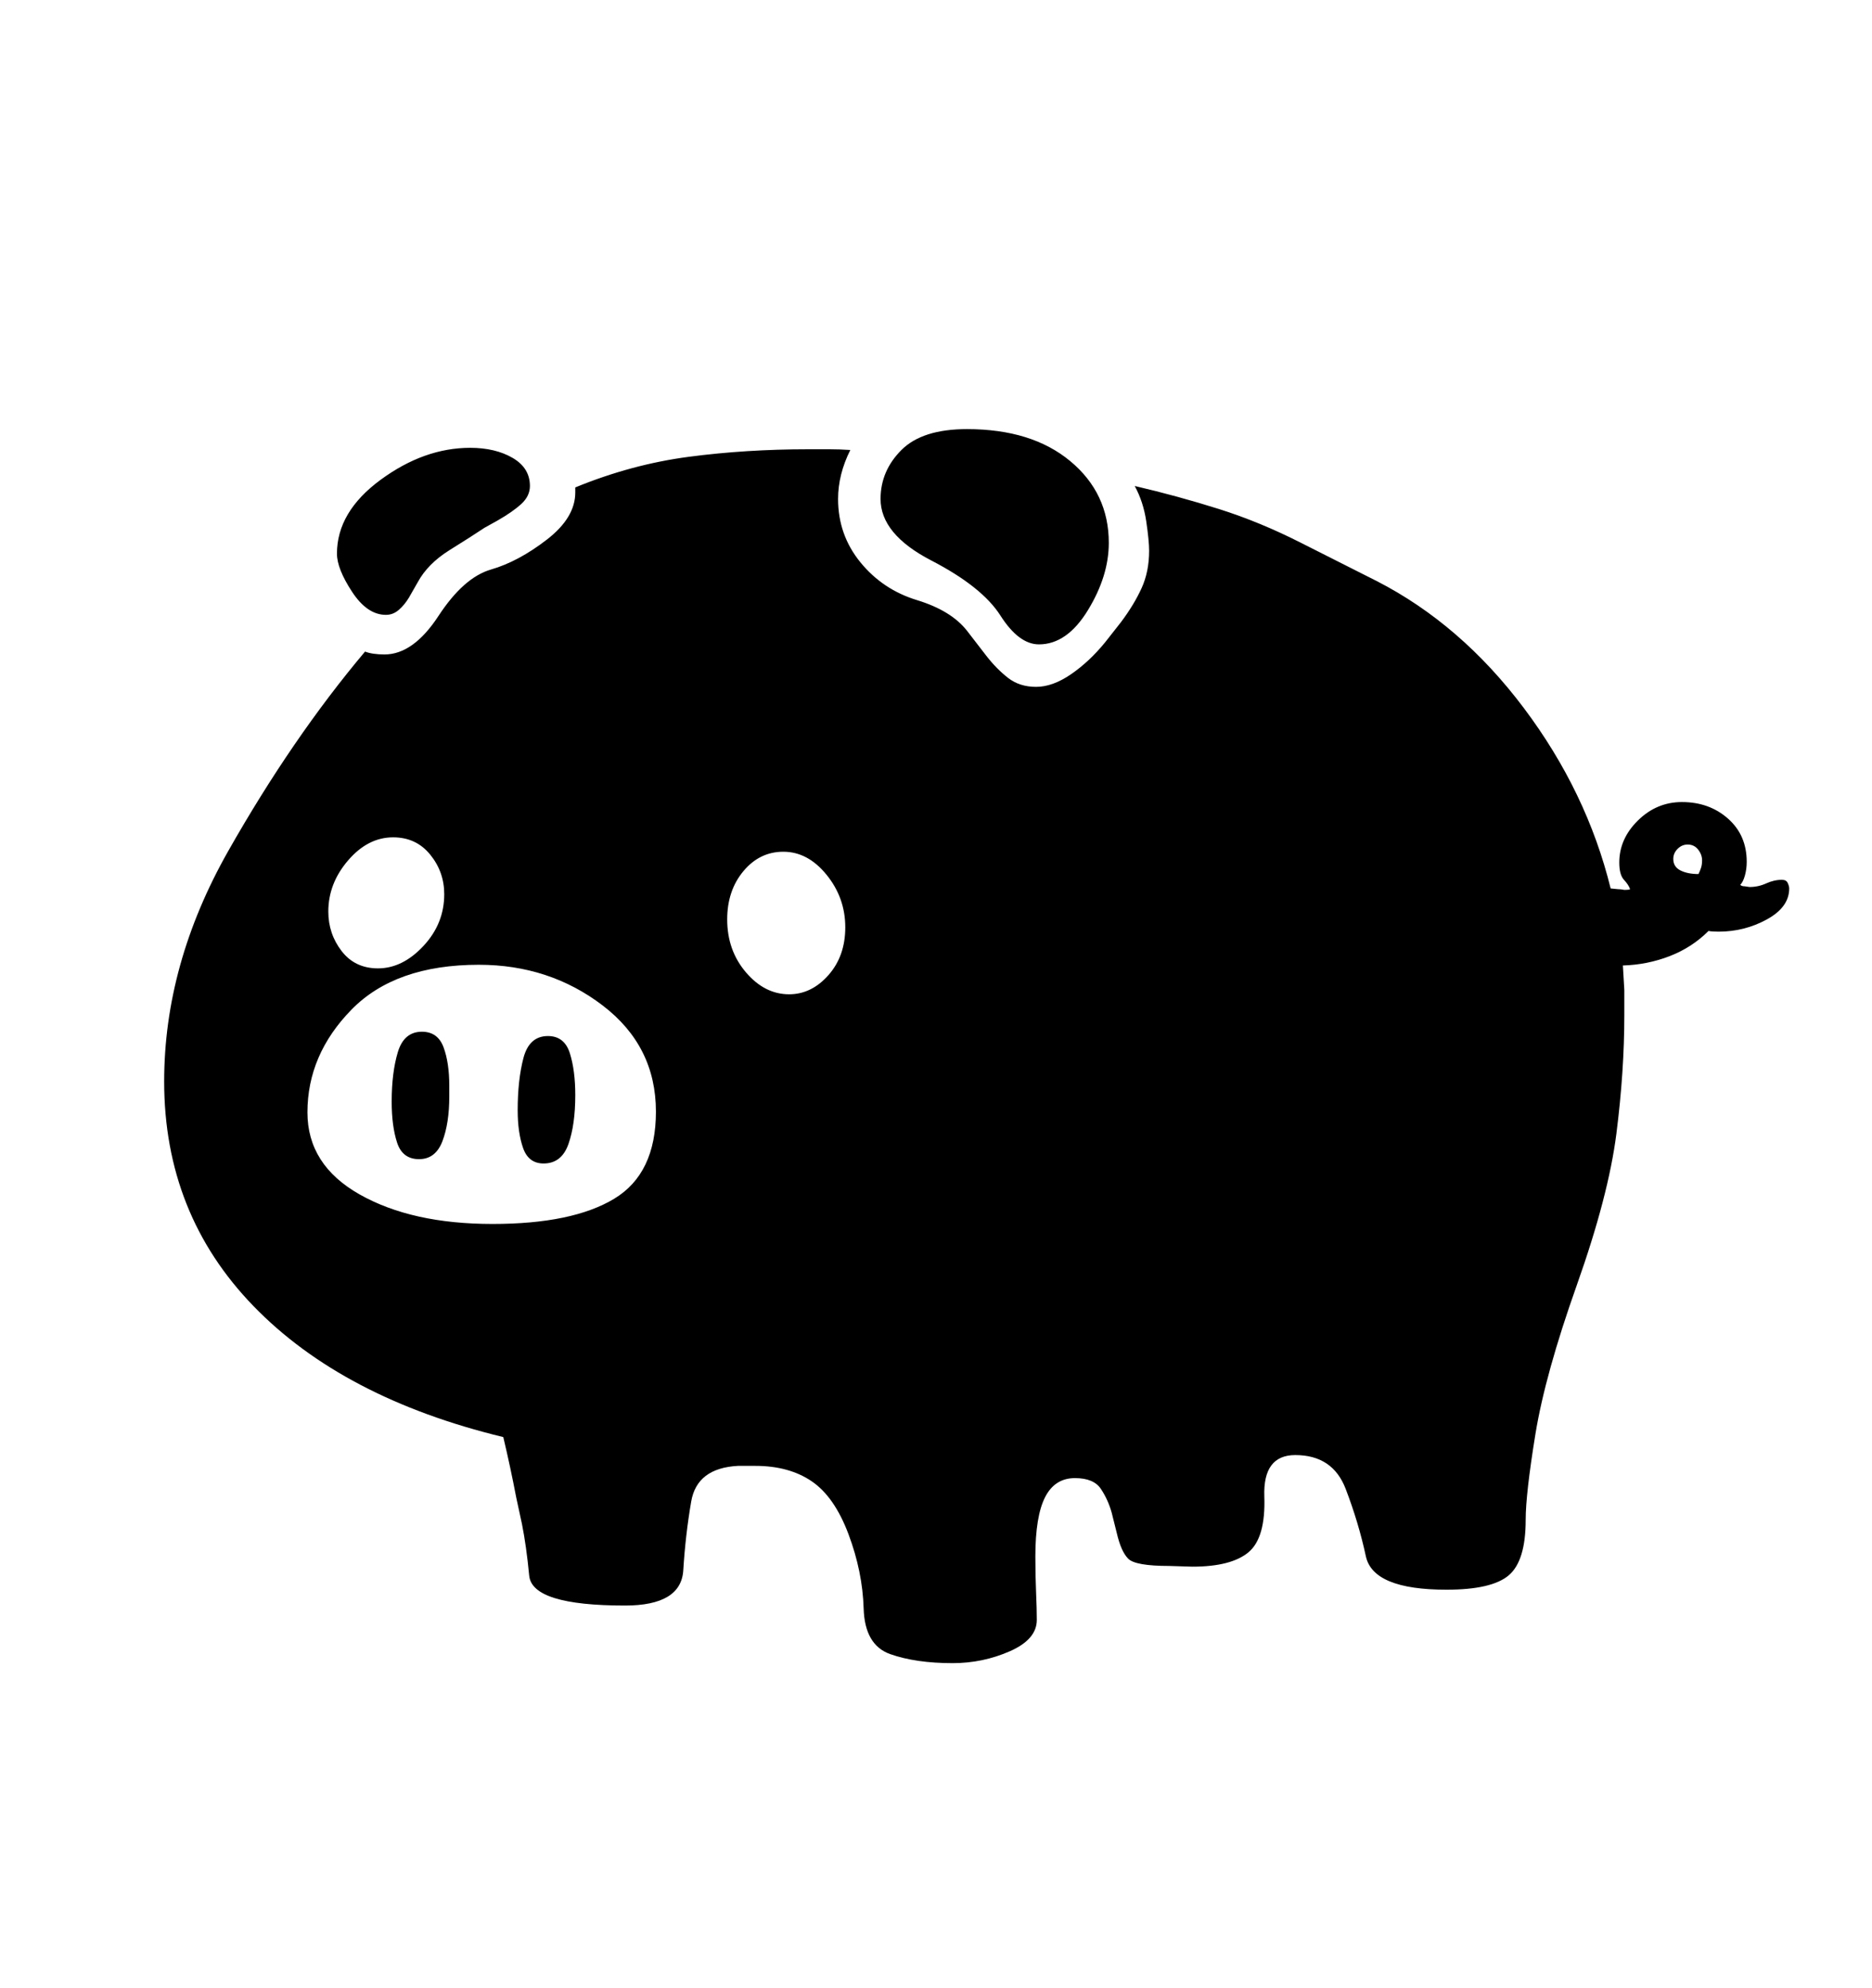 <svg viewBox="0 0 2600 2760.837" xmlns="http://www.w3.org/2000/svg"><path d="M2454 1277q-31 17-67 17-10 0-14-1-23 23-54 35t-65 13l2 34v35q0 78-11 164.5t-55 210.5-57.5 207-13.5 119q0 57-23.5 77t-86.5 20q-102 0-112-46.5t-28-93.5-70-47q-45 0-43 57.5t-22 77.5-78 20l-32-1q-47 0-57-10t-16-36l-7-28q-5-18-15-33t-36-15q-28 0-41.5 26.5T1438 2162q0 26 1 49.5t1 38.5q0 27-37.5 43.5T1323 2310q-51 0-86.5-12.5t-37-63.5-21-103-51-73.5-78.5-21.5h-24q-57 3-65 49.5t-11 95.5-81 49q-129 0-133-41.5t-10-71.5l-8-37q-8-42-18-84-223-54-347-182t-124-312q0-163 89-320t190-277q5 2 12 3t15 1q40 0 75-53.5t73-64.5 77.5-41.5T799 684v-7q78-32 157.5-42.5T1123 624h29q14 0 29 1-17 34-17 68 0 50 31 88t78.5 52.5T1343 876l27 35q14 18 30 30.5t39 12.5 48.5-17.5T1535 892l22-28q18-24 28.5-47t10.5-52q0-14-4-41t-16-49q60 14 117 32t114 47l105 53q117 60 204.5 176.5T2237 1234l10 1q4 0 9 1 7 0 8-1-2-6-8.5-13t-6.5-24q0-33 26-58.5t61-25.5q38 0 64 23t26 60q0 10-2.5 19t-6.5 13q2 2 6 2l7 1q12 0 23-5t22-5q6 0 8 4.5t2 7.5q0 26-31 43zM837 1396.5q-74-56.5-172-56.5-116 0-177 62.5T427 1545q0 73 72.5 114t184.5 41q111 0 169-35t58-121q0-91-74-147.5zm649.5-756Q1540 685 1540 754q0 46-29 93.5t-68 47.5q-28 0-53.5-40t-96-76.5T1223 693q0-39 29-68t91-29q90 0 143.5 44.5zM724 700q-12 11-33 23l-18 10q-18 12-48.5 31T580 809l-12 21q-6 10-14 17t-18 7q-26 0-47-32t-21-53q0-58 60.5-102.5T653 622q35 0 59 14t24 39q0 14-12 25zm424 515q-26-32-60-32-33 0-55.5 27t-22.5 67q0 43 26 73.5t60 30.5q31 0 54.5-26.5t23.5-66.5q0-41-26-73zm-673.5 106q18.5 24 50.5 24 34 0 63-31t29-72q0-31-19.5-55t-51.5-24q-35 0-62.5 32t-27.5 71q0 31 18.5 55zM624 1523q0 37-9.5 62t-32.5 25-30.5-23-7.5-57q0-40 8.5-68.5T586 1433q22 0 30 21.5t8 53.5v15zm131 93q-21 0-28.5-21.5T719 1542q0-42 8-72.5t34-30.5q23 0 30.5 24t7.5 58q0 41-9.5 68t-34.5 27zm1604-402q2-4 3.5-8.5t1.5-10.5q0-8-5.5-15t-14.5-7q-8 0-14 6t-6 14q0 11 10 16t25 5z"/></svg>